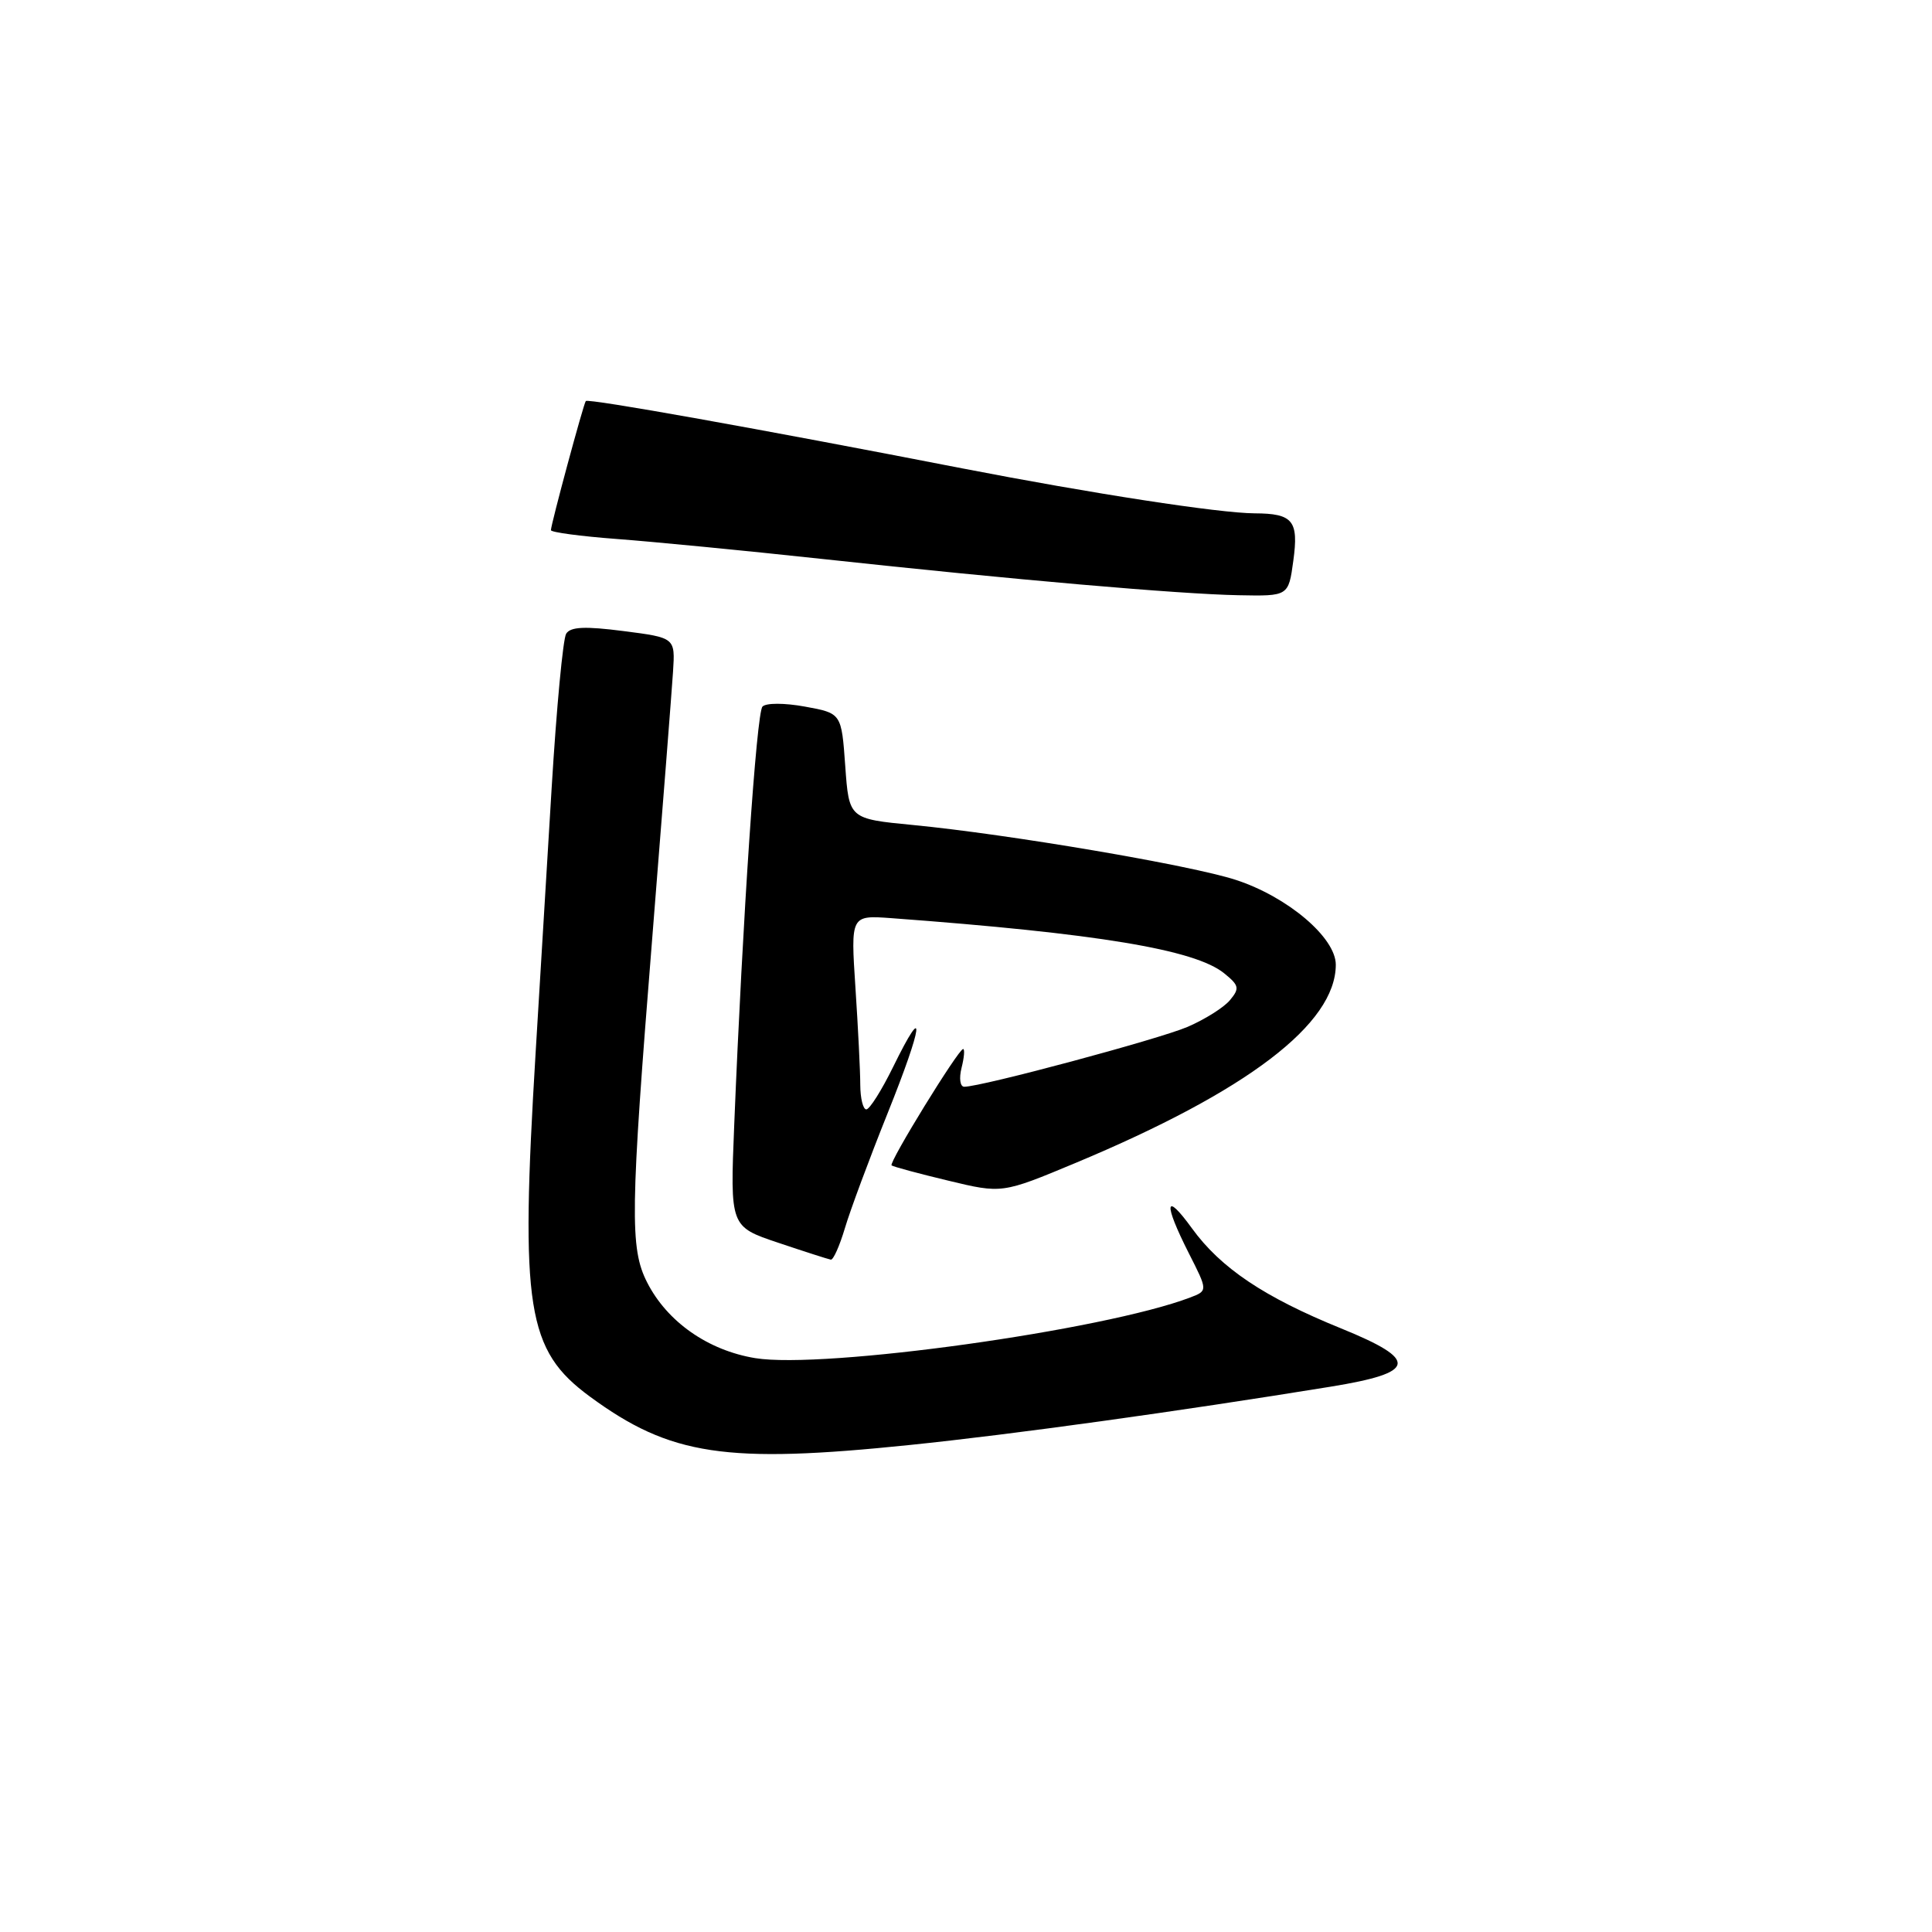 <?xml version="1.0" encoding="UTF-8" standalone="no"?>
<!DOCTYPE svg PUBLIC "-//W3C//DTD SVG 1.1//EN" "http://www.w3.org/Graphics/SVG/1.1/DTD/svg11.dtd" >
<svg xmlns="http://www.w3.org/2000/svg" xmlns:xlink="http://www.w3.org/1999/xlink" version="1.1" viewBox="0 0 256 256">
 <g >
 <path fill="currentColor"
d=" M 120.62 191.46 C 134.16 190.07 155.95 187.05 176.33 183.74 C 187.76 181.88 188.05 180.23 177.70 176.02 C 167.52 171.89 161.75 168.02 157.94 162.76 C 154.33 157.78 154.13 159.35 157.52 166.05 C 160.05 171.03 160.05 171.03 157.69 171.93 C 146.27 176.27 109.14 181.44 100.07 179.96 C 93.81 178.93 88.41 175.15 85.75 169.93 C 83.44 165.39 83.51 160.59 86.45 123.98 C 87.79 107.22 89.02 91.47 89.18 89.00 C 89.47 84.50 89.47 84.50 82.62 83.62 C 77.50 82.96 75.59 83.05 75.02 83.97 C 74.60 84.64 73.74 93.81 73.10 104.35 C 72.46 114.88 71.50 130.71 70.97 139.53 C 68.92 173.40 69.79 178.90 78.17 185.06 C 88.82 192.88 96.15 193.99 120.62 191.46 Z  M 111.95 162.75 C 112.64 160.41 115.18 153.58 117.59 147.57 C 122.35 135.71 122.75 132.38 118.34 141.38 C 116.82 144.47 115.23 147.00 114.79 147.00 C 114.36 147.00 114.00 145.54 113.99 143.75 C 113.99 141.96 113.70 136.17 113.35 130.88 C 112.72 121.27 112.72 121.27 118.11 121.66 C 145.40 123.68 158.32 125.82 162.20 128.96 C 164.19 130.57 164.28 130.96 162.98 132.52 C 162.18 133.49 159.65 135.08 157.35 136.07 C 153.51 137.71 130.06 144.00 127.77 144.00 C 127.22 144.00 127.06 142.90 127.41 141.50 C 127.76 140.12 127.85 139.00 127.62 139.00 C 127.00 139.00 117.73 154.07 118.14 154.42 C 118.34 154.59 121.71 155.50 125.64 156.44 C 132.78 158.16 132.78 158.16 142.53 154.09 C 165.29 144.58 176.99 135.67 177.00 127.83 C 177.00 124.24 170.62 118.83 163.75 116.59 C 157.78 114.64 133.69 110.55 121.00 109.32 C 112.50 108.50 112.50 108.50 112.00 101.51 C 111.50 94.51 111.50 94.51 106.67 93.63 C 103.93 93.13 101.49 93.13 101.03 93.63 C 100.24 94.48 98.40 121.64 97.29 149.02 C 96.74 162.53 96.74 162.53 103.12 164.67 C 106.63 165.85 109.77 166.86 110.09 166.91 C 110.42 166.96 111.25 165.09 111.95 162.75 Z  M 171.37 74.31 C 172.10 68.99 171.33 68.04 166.24 68.02 C 161.53 67.99 144.76 65.41 127.50 62.06 C 100.74 56.85 77.90 52.76 77.62 53.14 C 77.30 53.56 73.00 69.50 73.00 70.25 C 73.00 70.53 76.94 71.06 81.75 71.42 C 86.56 71.78 98.83 72.97 109.00 74.07 C 134.37 76.82 156.21 78.72 164.11 78.87 C 170.73 79.00 170.73 79.00 171.37 74.31 Z "/>
</g>
</svg>